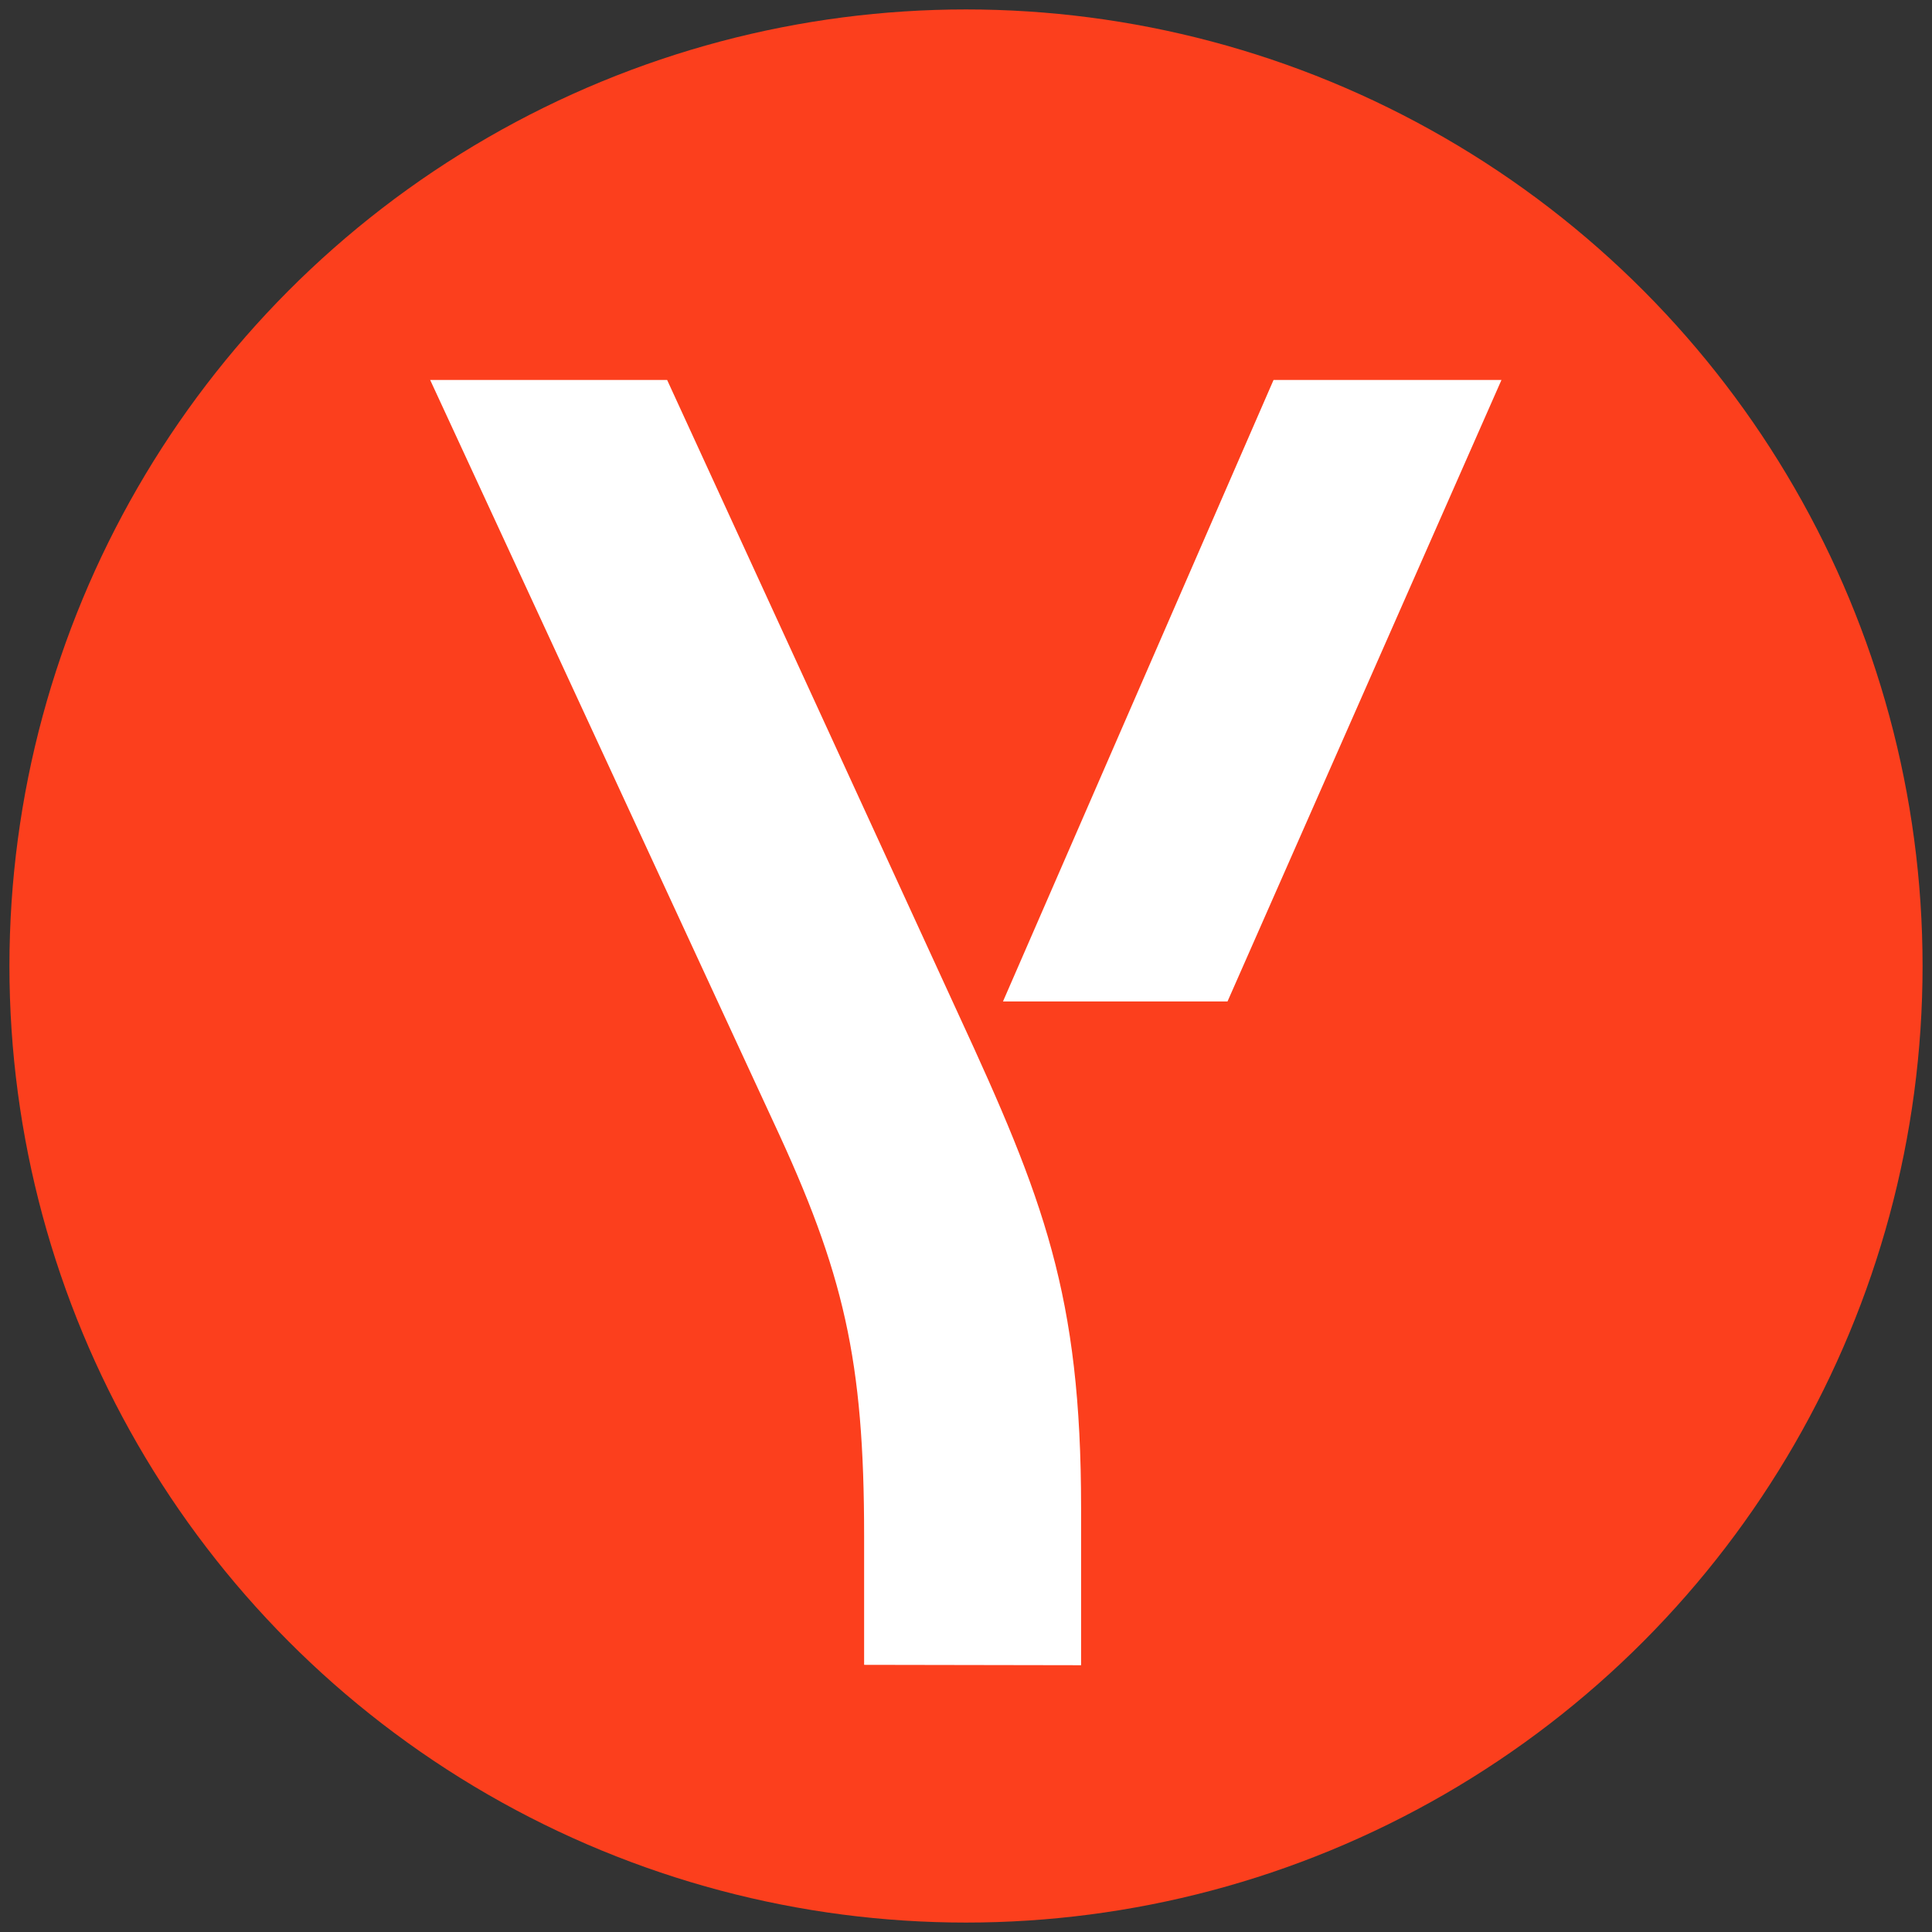 <?xml version="1.0" encoding="utf-8"?>
<!-- Generator: Adobe Illustrator 28.0.0, SVG Export Plug-In . SVG Version: 6.00 Build 0)  -->
<svg version="1.1" id="Capa_1" xmlns="http://www.w3.org/2000/svg" xmlns:xlink="http://www.w3.org/1999/xlink" x="0px" y="0px"
	 viewBox="0 0 512 512" style="enable-background:new 0 0 512 512;" xml:space="preserve">
<rect x="0" y="0" width="512" height="512" fill="#333333" stroke="none"/>
<style type="text/css">
	.st0{fill:#FC3F1D;}
	.st1{fill:#FFFFFF;}
</style>
<g>
	<g>
		<circle class="st0" cx="256" cy="256" r="253.5"/>
		<g>
			<path class="st1" d="M229,441.2V407c0-46.5-5.3-69.6-24.1-109.8l-90.9-196.5h62.8l77.2,168.1c22.6,48.9,32.5,74.4,32.5,130.8
				v41.7L229,441.2L229,441.2z"/>
			<polygon class="st1" points="265.8,265.4 337.5,100.7 397.9,100.7 325.3,265.4 			"/>
		</g>
	</g>
</g>
</svg>
